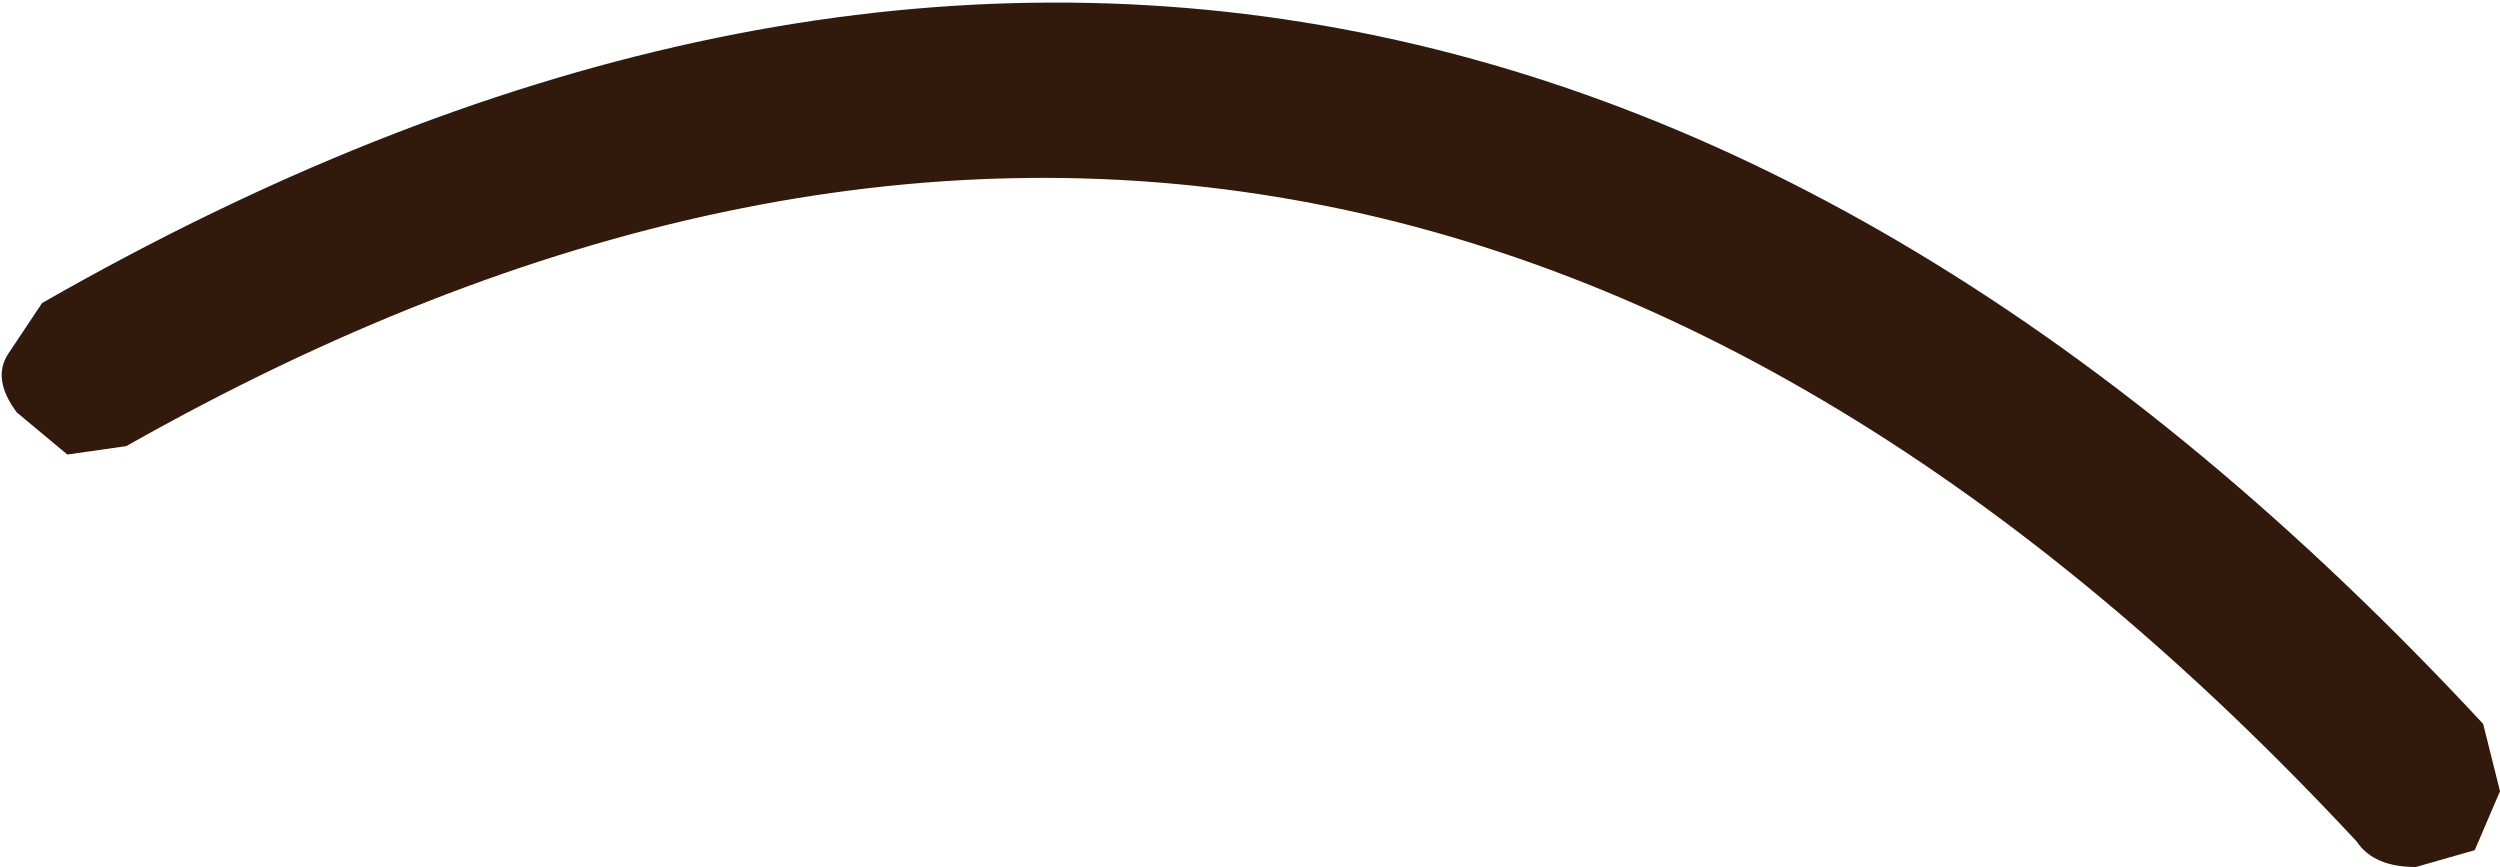 <?xml version="1.0" encoding="UTF-8" standalone="no"?>
<svg xmlns:ffdec="https://www.free-decompiler.com/flash" xmlns:xlink="http://www.w3.org/1999/xlink" ffdec:objectType="shape" height="5.15px" width="14.85px" xmlns="http://www.w3.org/2000/svg">
  <g transform="matrix(1.0, 0.0, 0.0, 1.0, -2.8, 13.75)">
    <path d="M3.55 -11.1 L3.2 -11.05 2.9 -11.3 Q2.75 -11.5 2.85 -11.65 L3.05 -11.95 Q11.0 -16.5 17.55 -9.45 L17.65 -9.05 17.5 -8.7 17.15 -8.6 Q16.9 -8.6 16.8 -8.75 10.8 -15.2 3.55 -11.1" fill="#311a0b" fill-rule="evenodd" stroke="none"/>
  </g>
</svg>

